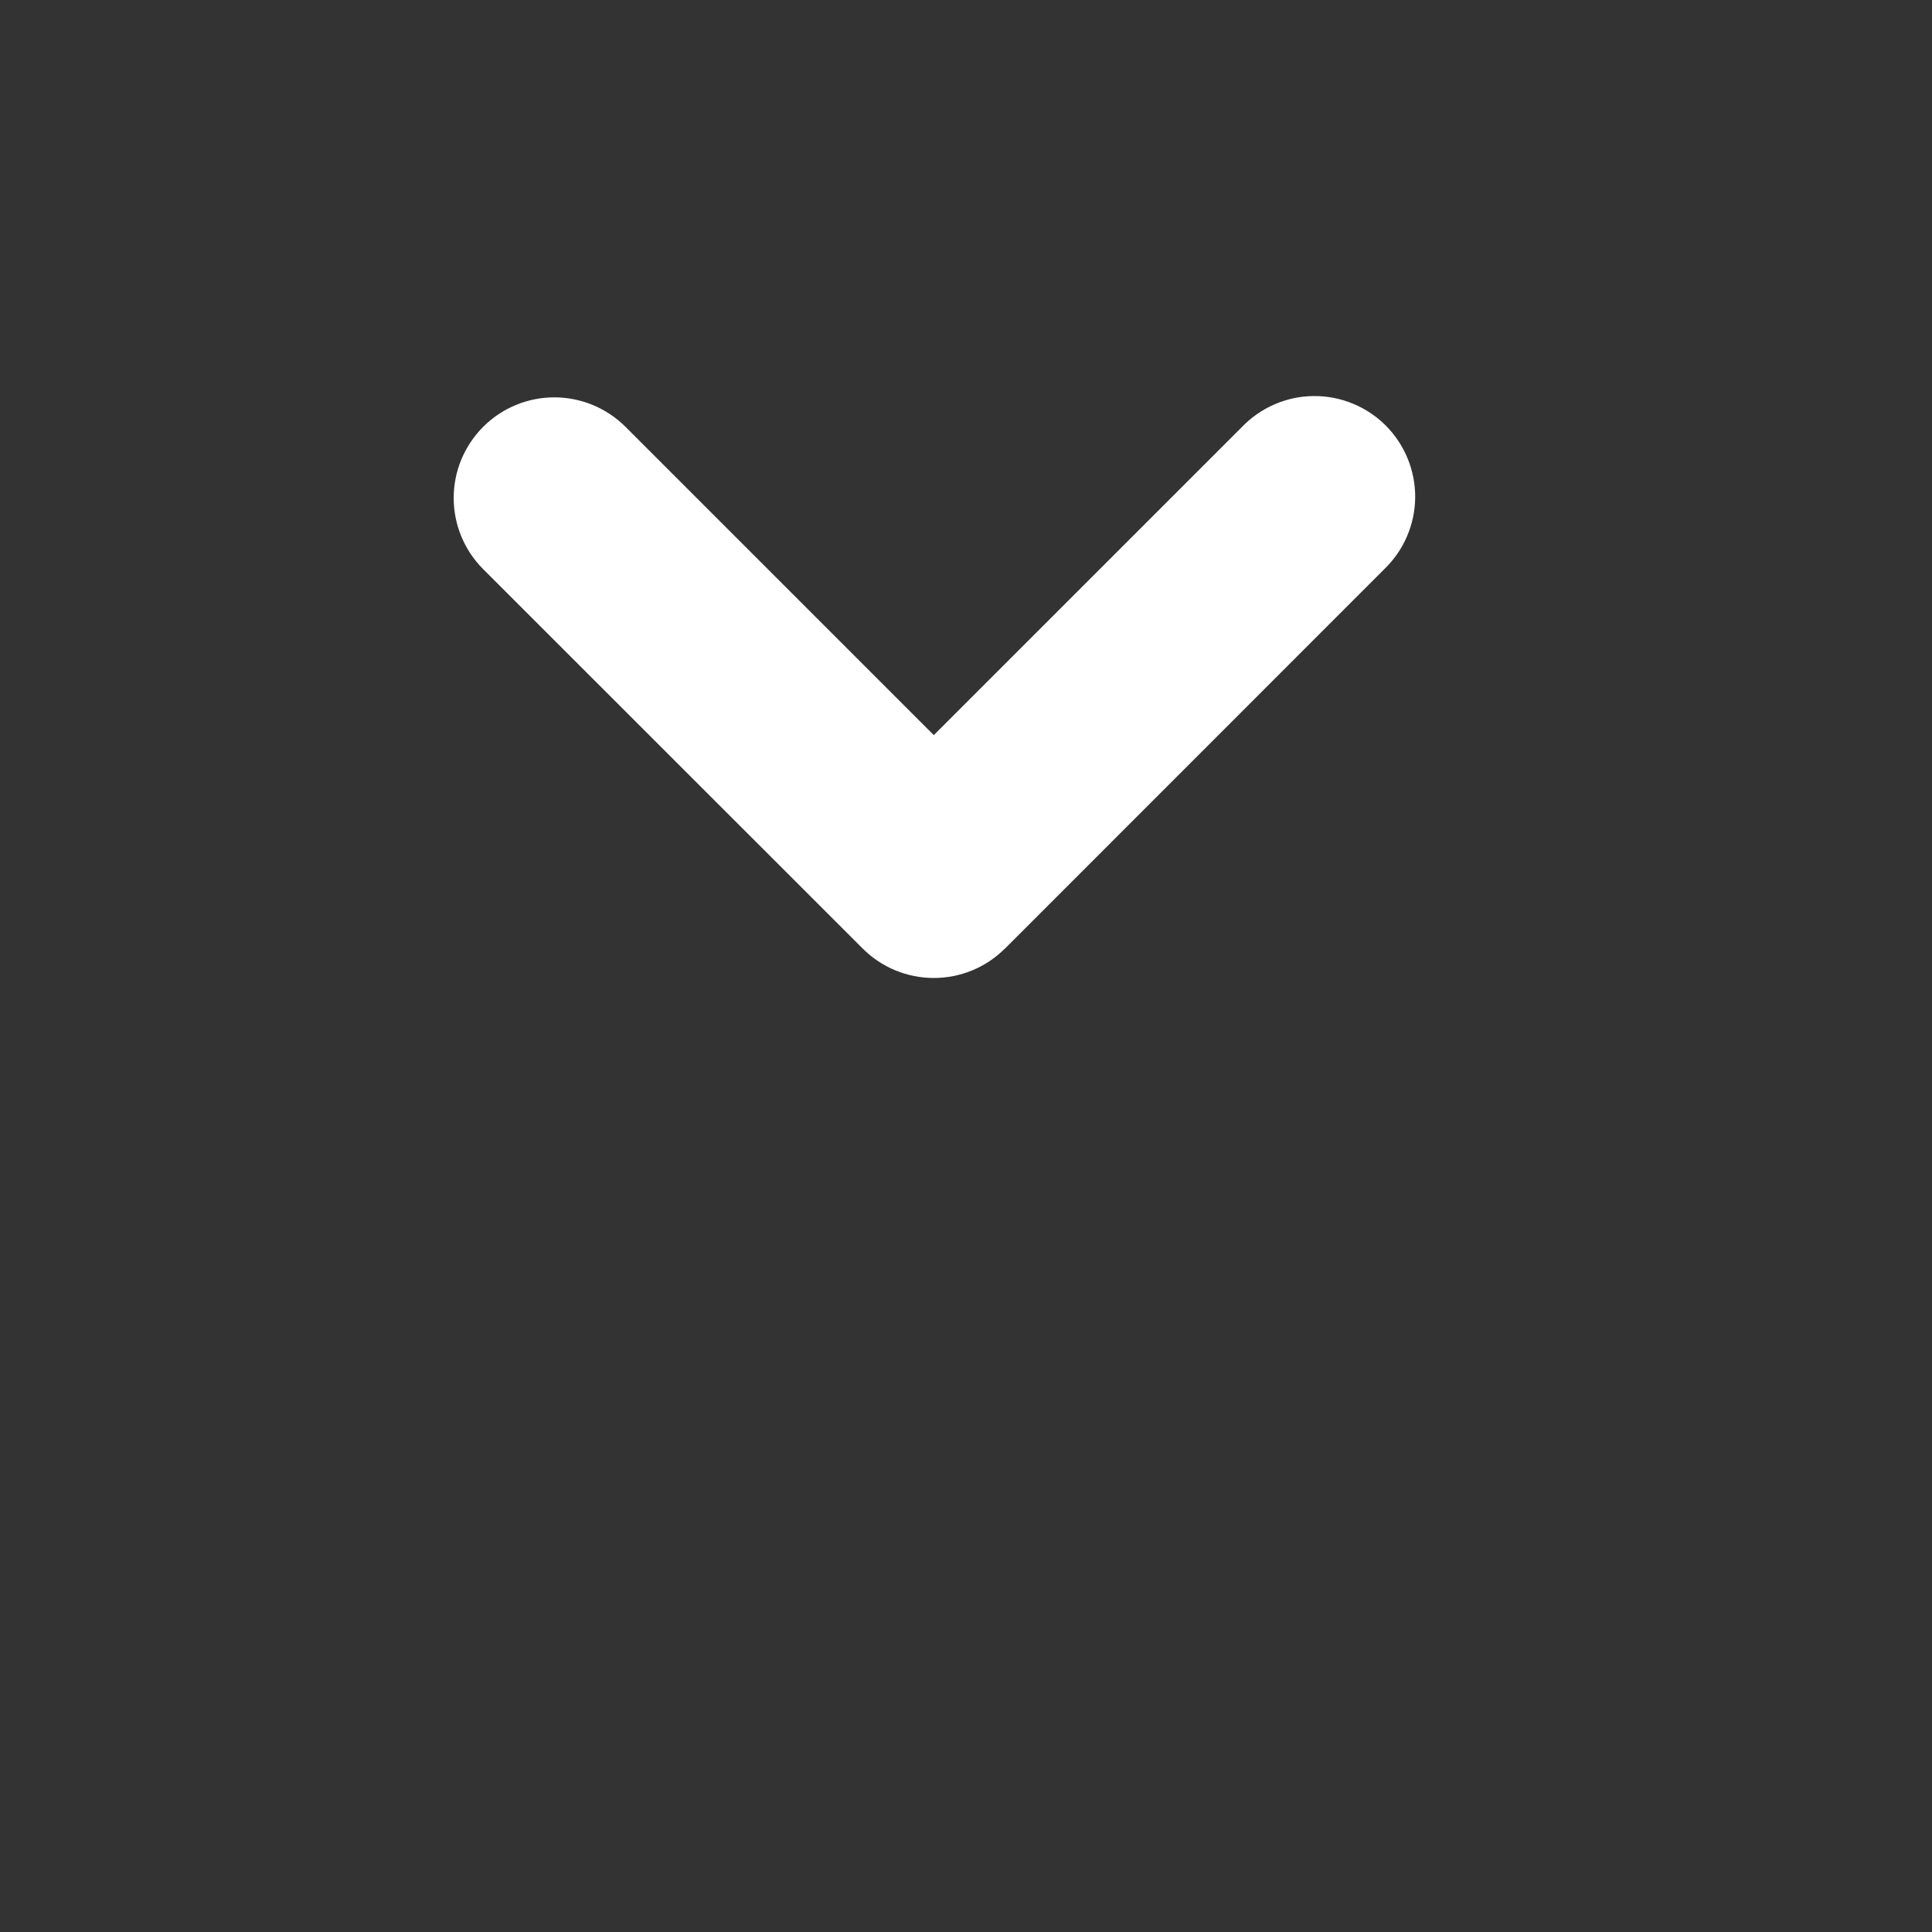 <svg width="30" height="30" viewBox="0 0 30 30" fill="none" xmlns="http://www.w3.org/2000/svg">
<rect x="0" y="0" width="30" height="30" fill="#333333" stroke="none"/>
<g clip-path="url(#clip0_70_5188)">
<path fill-rule="evenodd" clip-rule="evenodd" d="M15.604 14.729C15.312 15.022 14.914 15.186 14.5 15.186C14.086 15.186 13.689 15.022 13.396 14.729L7.502 8.837C7.209 8.544 7.045 8.147 7.045 7.732C7.045 7.527 7.085 7.324 7.164 7.134C7.243 6.945 7.358 6.773 7.503 6.628C7.648 6.482 7.82 6.367 8.01 6.289C8.2 6.21 8.403 6.17 8.608 6.17C8.813 6.17 9.016 6.211 9.206 6.289C9.395 6.368 9.568 6.483 9.713 6.628L14.5 11.415L19.288 6.627C19.432 6.478 19.604 6.359 19.795 6.277C19.985 6.195 20.19 6.151 20.398 6.15C20.605 6.148 20.811 6.187 21.003 6.266C21.195 6.344 21.37 6.46 21.517 6.607C21.663 6.753 21.779 6.928 21.858 7.12C21.937 7.312 21.976 7.517 21.975 7.725C21.973 7.932 21.93 8.137 21.848 8.328C21.766 8.519 21.647 8.691 21.498 8.835L15.604 14.731V14.729Z" fill="white"/>
</g>
<defs>
<clipPath id="clip0_70_5188">
<rect width="30" height="30" fill="white" transform="matrix(0 -1 1 0 0 30)"/>
</clipPath>
</defs>
</svg>
